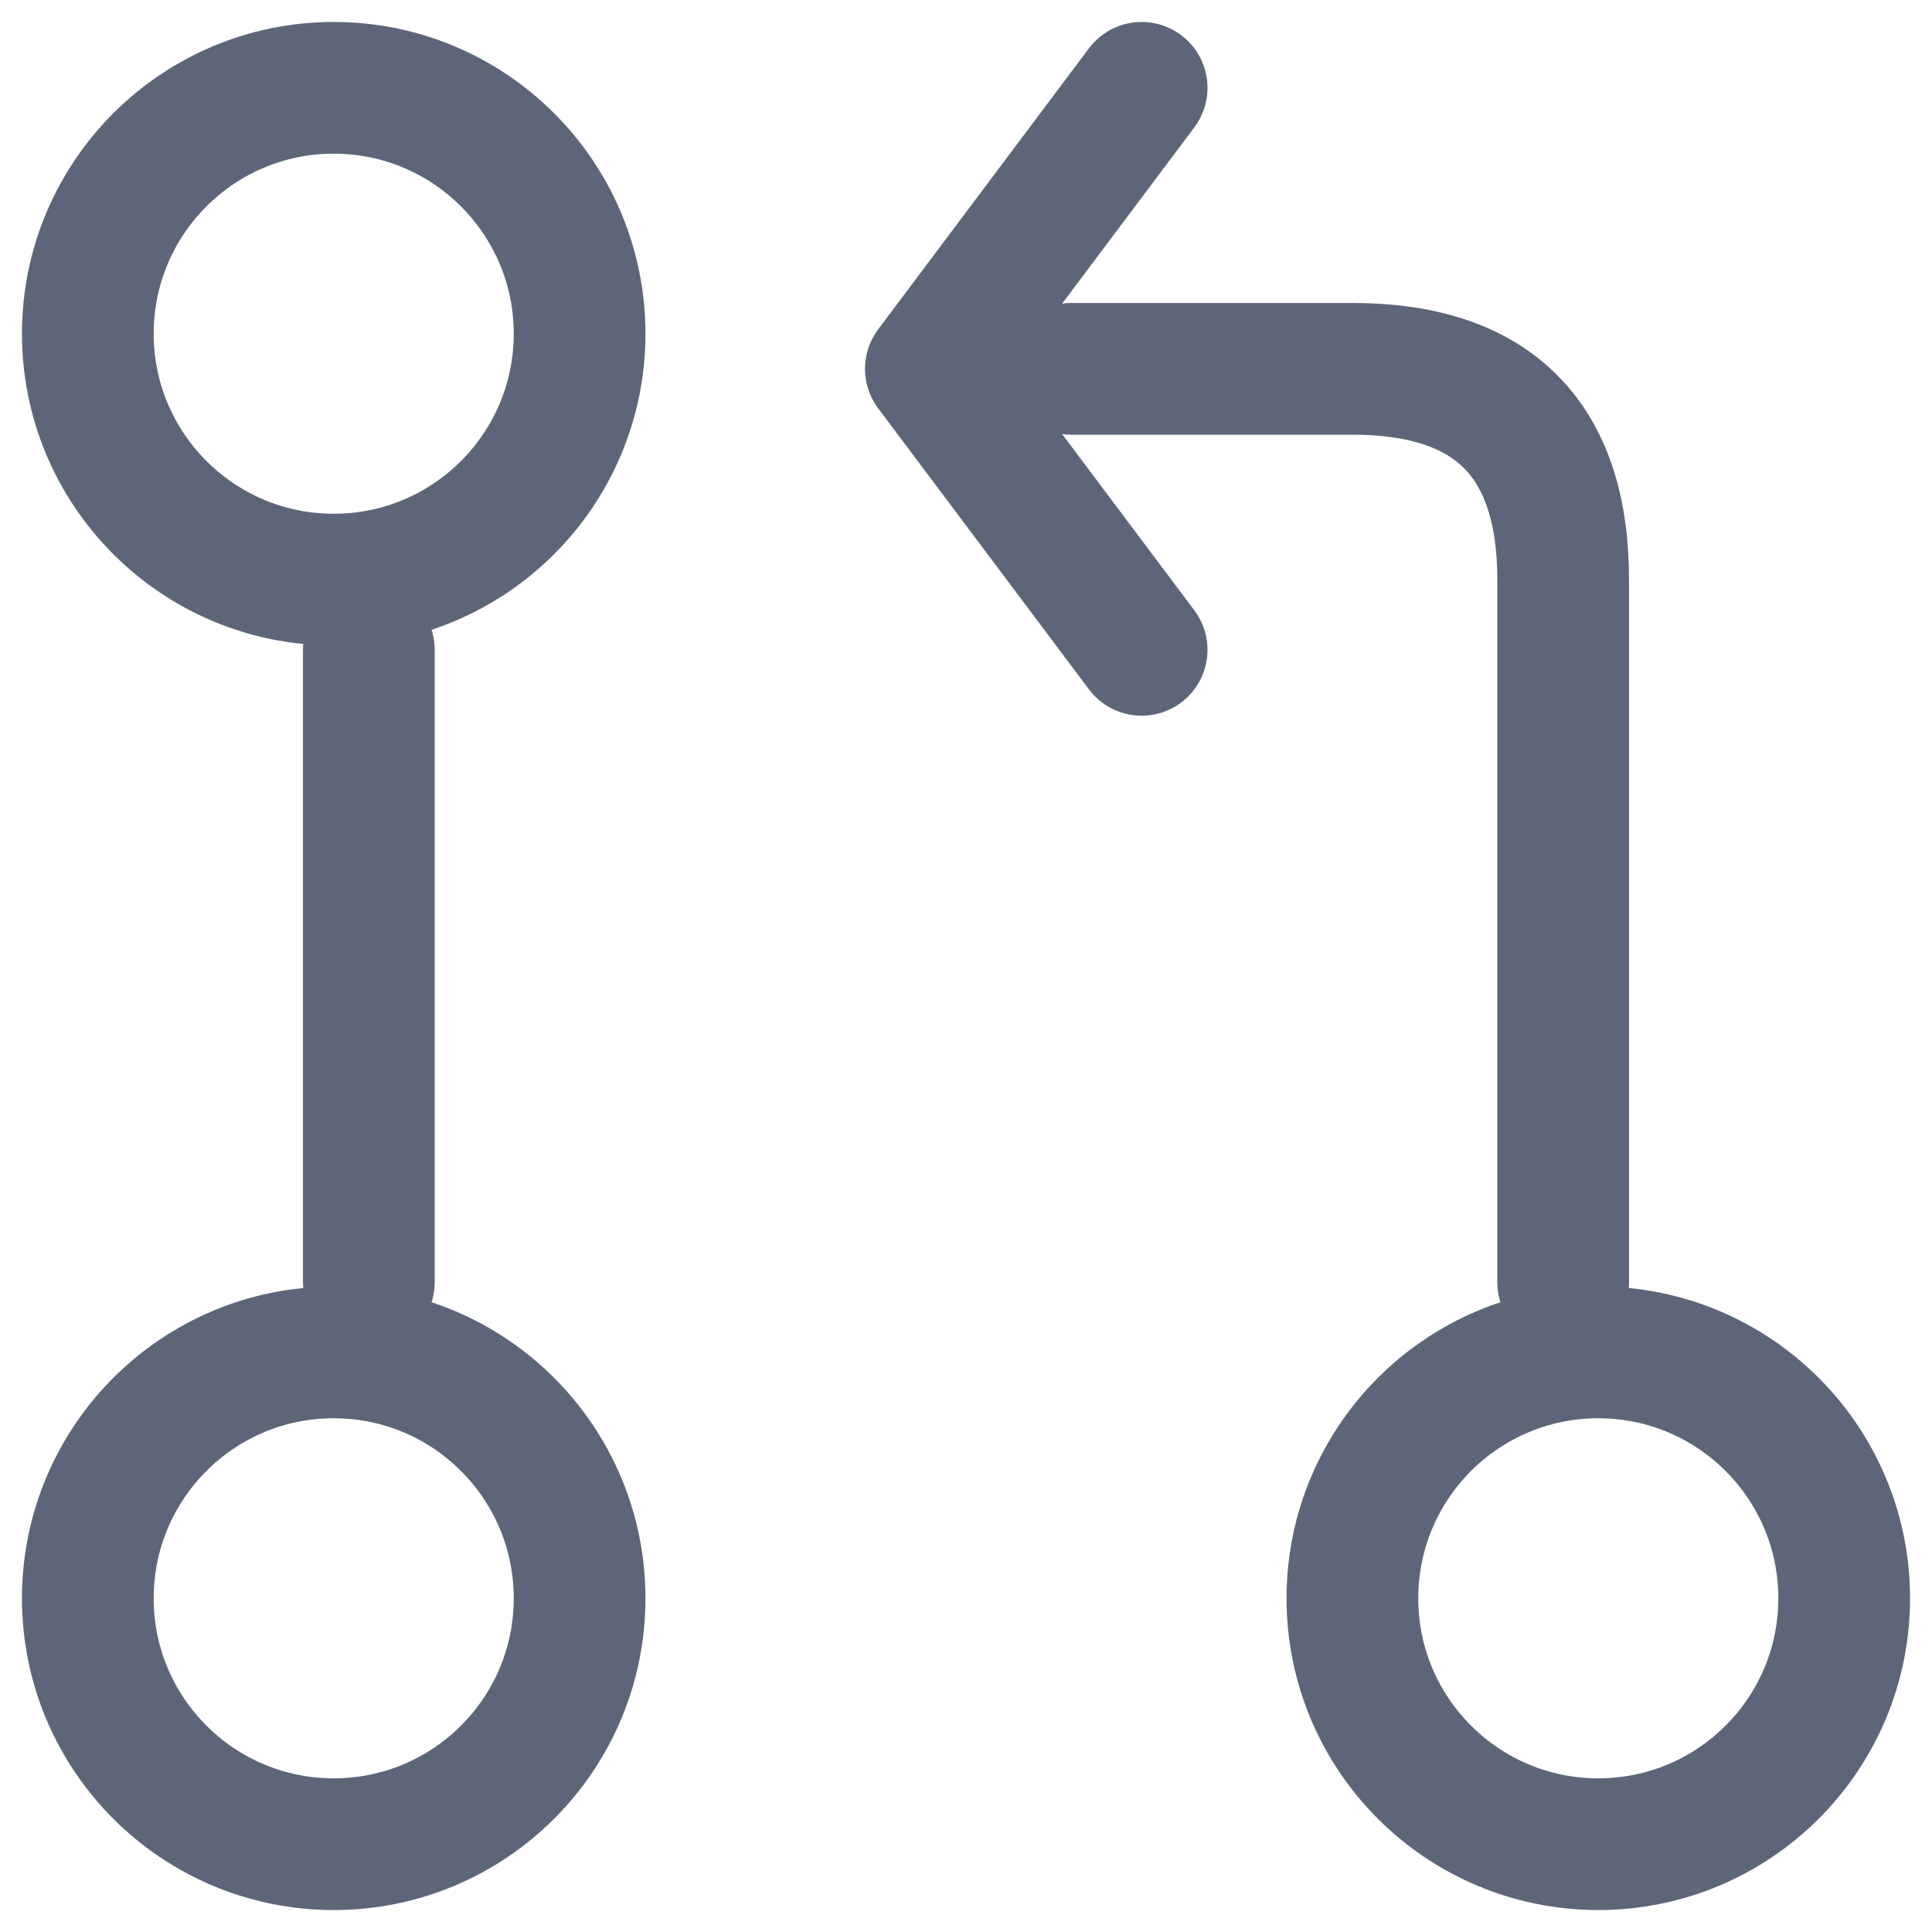<svg width="22" height="22" viewBox="0 0 22 22" fill="none" xmlns="http://www.w3.org/2000/svg">
<path d="M18.2 21C19.746 21 21 19.747 21 18.2C21 16.654 19.746 15.4 18.2 15.4C16.654 15.4 15.4 16.654 15.4 18.2C15.4 19.747 16.654 21 18.2 21Z" stroke="#5D6679" stroke-width="1.5" stroke-linecap="round" stroke-linejoin="round"/>
<path d="M3.8 21C5.346 21 6.6 19.747 6.6 18.2C6.6 16.654 5.346 15.4 3.8 15.4C2.254 15.4 1 16.654 1 18.2C1 19.747 2.254 21 3.8 21Z" stroke="#5D6679" stroke-width="1.5" stroke-linecap="round" stroke-linejoin="round"/>
<path d="M3.8 6.6C5.346 6.6 6.6 5.346 6.6 3.8C6.6 2.254 5.346 1 3.8 1C2.254 1 1 2.254 1 3.8C1 5.346 2.254 6.6 3.8 6.6Z" stroke="#5D6679" stroke-width="1.5" stroke-linecap="round" stroke-linejoin="round"/>
<path d="M13 1L10.6 4.2L13 7.4M17.8 14.6V6.6C17.8 5 17 4.2 15.4 4.2H12.2M4.2 7.4V14.6" stroke="#5D6679" stroke-width="1.5" stroke-linecap="round" stroke-linejoin="round"/>
</svg>
